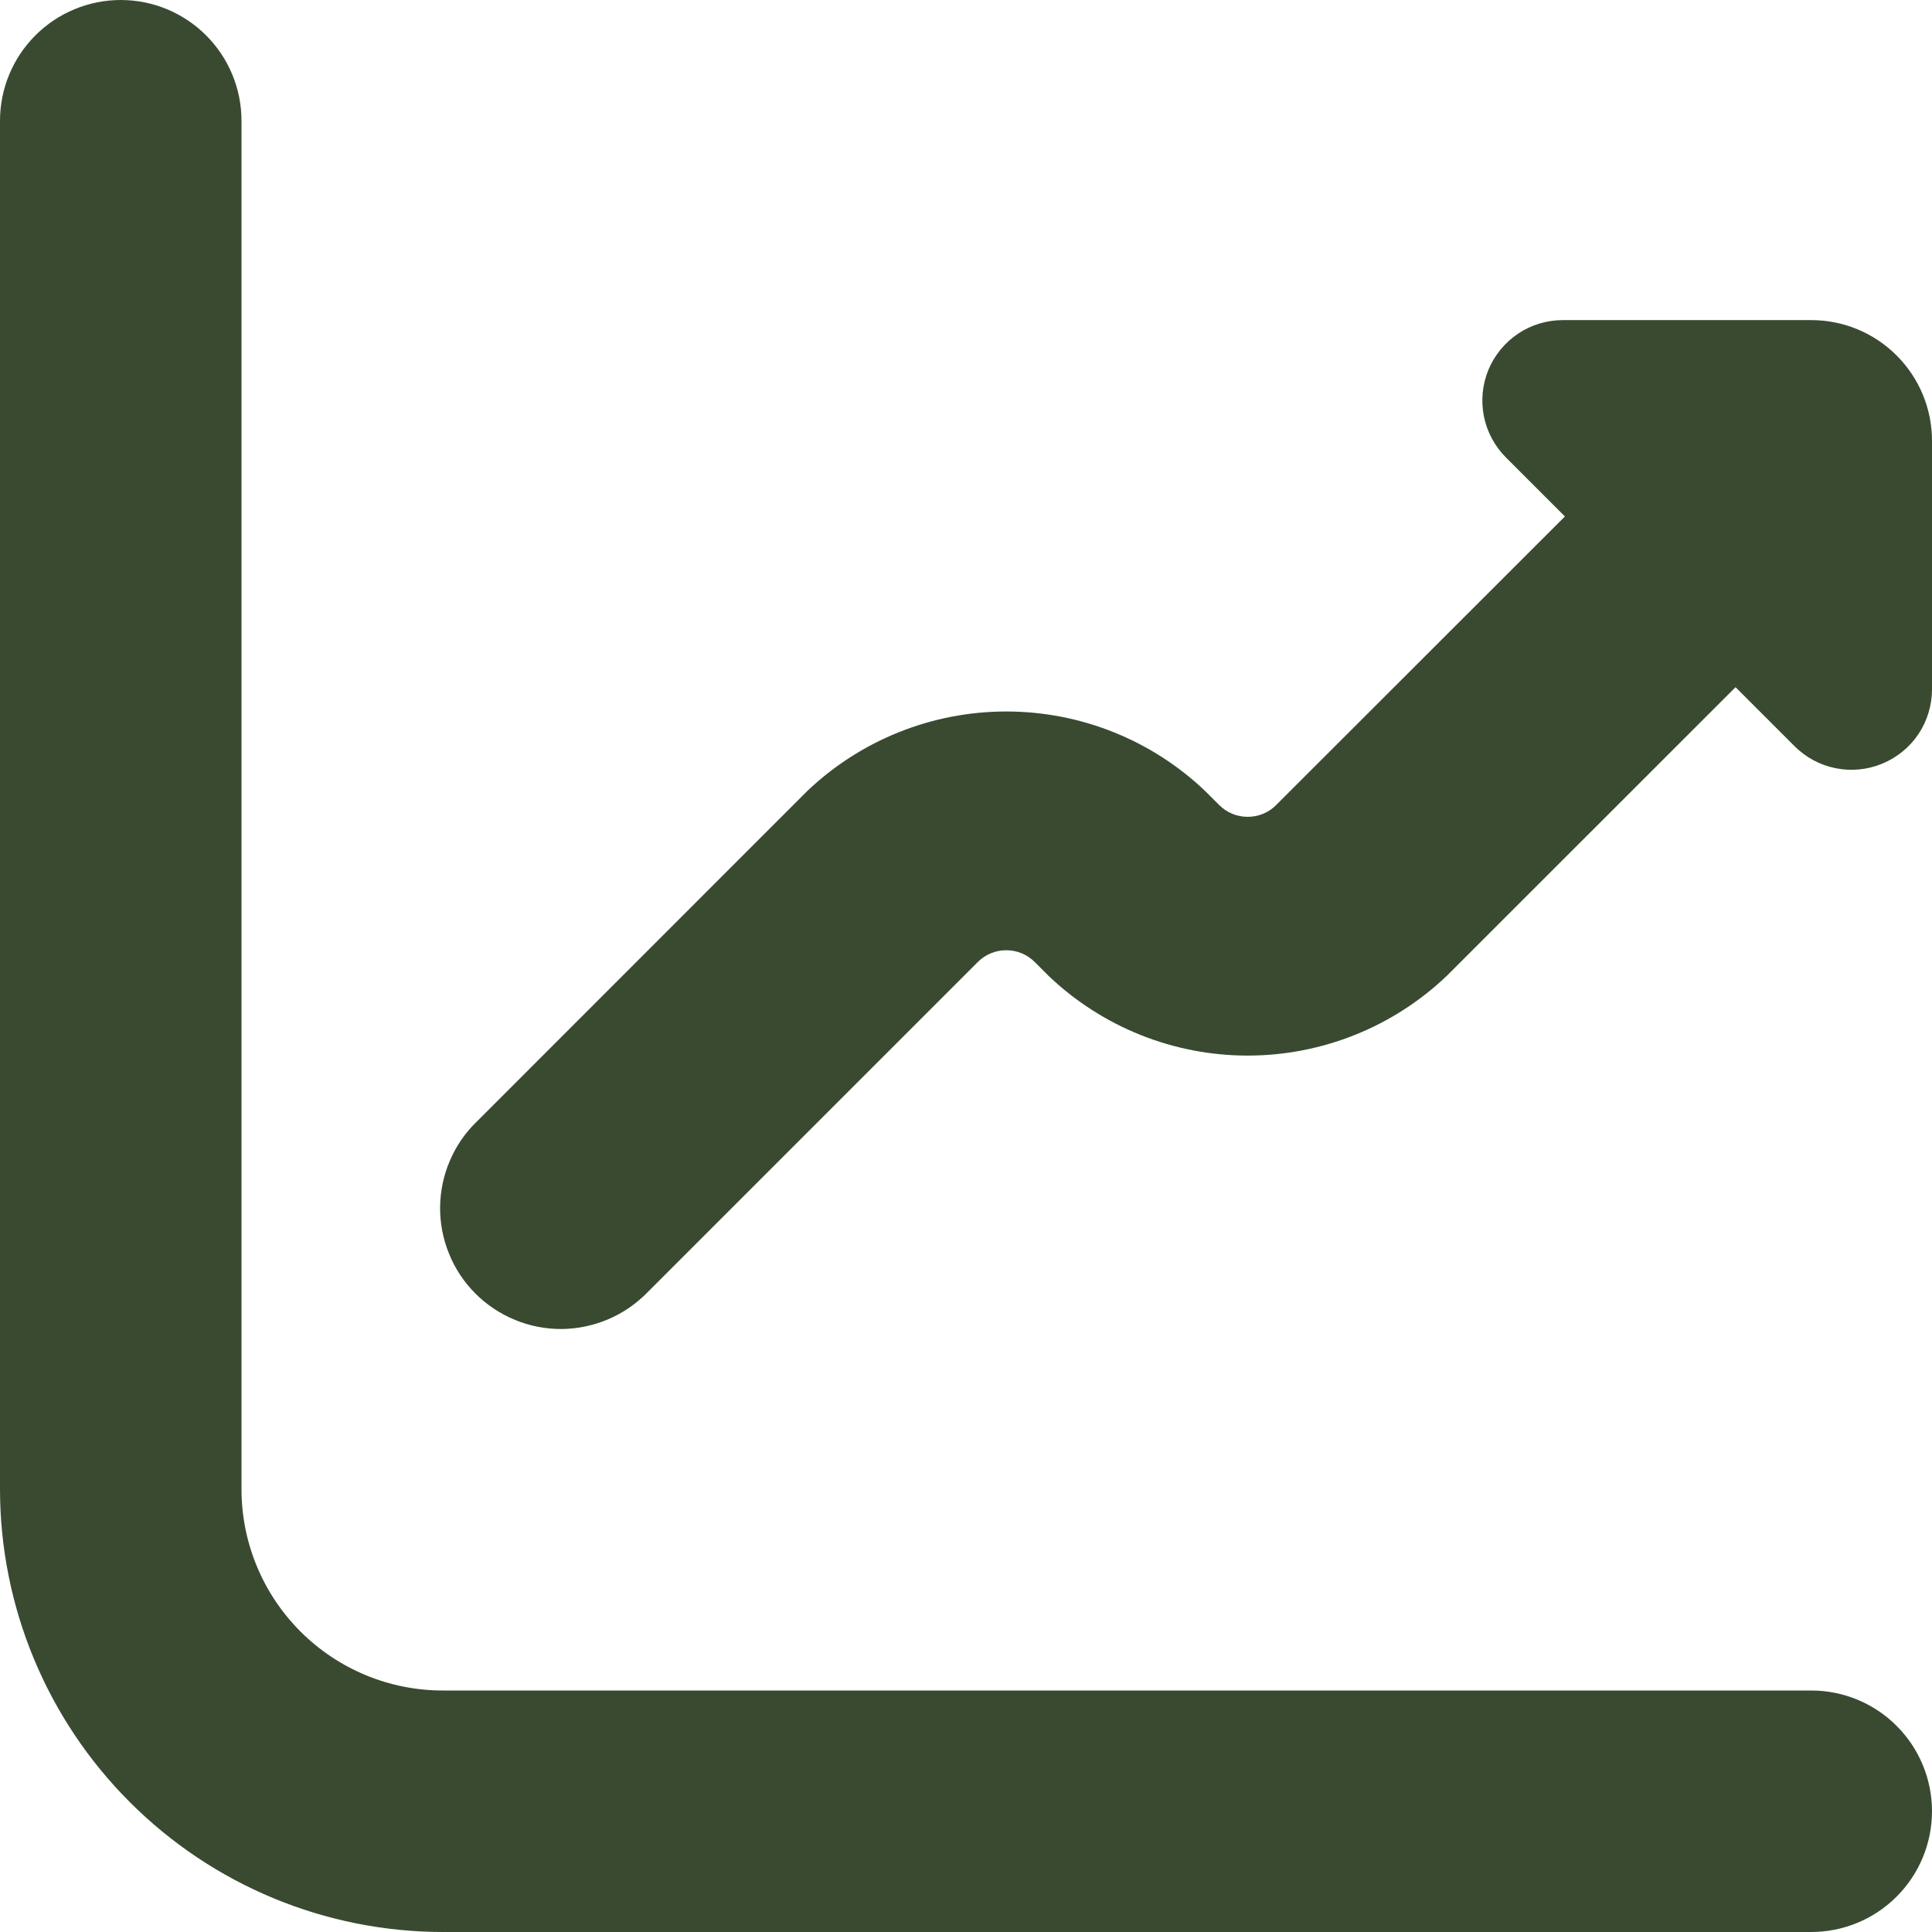 <svg width="19" height="19" viewBox="0 0 19 19" fill="none" xmlns="http://www.w3.org/2000/svg">
<g clip-path="url(#clip0_1106_8827)">
<path d="M17.812 16.625H4.354C3.829 16.625 3.326 16.416 2.955 16.045C2.584 15.674 2.375 15.171 2.375 14.646V1.188C2.375 0.873 2.25 0.571 2.027 0.348C1.804 0.125 1.502 0 1.188 0C0.873 0 0.571 0.125 0.348 0.348C0.125 0.571 0 0.873 0 1.188L0 14.646C0.001 15.8 0.46 16.907 1.277 17.723C2.093 18.54 3.2 18.999 4.354 19H17.812C18.127 19 18.43 18.875 18.652 18.652C18.875 18.43 19 18.127 19 17.812C19 17.498 18.875 17.195 18.652 16.973C18.43 16.75 18.127 16.625 17.812 16.625Z" fill="#394A31"/>
<path d="M17.812 3.148H15.369C15.213 3.148 15.06 3.194 14.93 3.281C14.8 3.368 14.698 3.492 14.638 3.636C14.578 3.781 14.563 3.94 14.593 4.094C14.624 4.247 14.699 4.388 14.81 4.499L15.39 5.079L12.55 7.917C12.514 7.954 12.47 7.983 12.422 8.003C12.374 8.023 12.322 8.033 12.27 8.033C12.218 8.033 12.166 8.023 12.118 8.003C12.07 7.983 12.027 7.954 11.99 7.917L11.855 7.782C11.328 7.278 10.626 6.997 9.896 6.997C9.166 6.997 8.464 7.278 7.936 7.782L4.691 11.028C4.577 11.137 4.487 11.268 4.425 11.413C4.362 11.558 4.33 11.714 4.328 11.872C4.327 12.03 4.357 12.186 4.417 12.332C4.476 12.478 4.564 12.61 4.676 12.722C4.787 12.833 4.92 12.921 5.066 12.981C5.212 13.041 5.368 13.071 5.526 13.07C5.684 13.068 5.839 13.035 5.984 12.973C6.129 12.911 6.26 12.82 6.37 12.707L9.616 9.461C9.652 9.424 9.696 9.395 9.744 9.375C9.792 9.355 9.844 9.345 9.896 9.345C9.948 9.345 9.999 9.355 10.048 9.375C10.096 9.395 10.139 9.424 10.176 9.461L10.311 9.596C10.839 10.1 11.54 10.381 12.27 10.381C13 10.381 13.701 10.1 14.229 9.596L17.068 6.758L17.648 7.338C17.759 7.449 17.9 7.525 18.053 7.555C18.207 7.586 18.366 7.57 18.511 7.51C18.656 7.45 18.78 7.349 18.867 7.219C18.954 7.088 19 6.935 19 6.778V4.335C19 4.02 18.875 3.718 18.652 3.496C18.43 3.273 18.128 3.148 17.812 3.148Z" fill="#394A31"/>
</g>
<defs>
<clipPath id="clip0_1106_8827">
<rect width="19" height="19" fill="white"/>
</clipPath>
</defs>
</svg>

